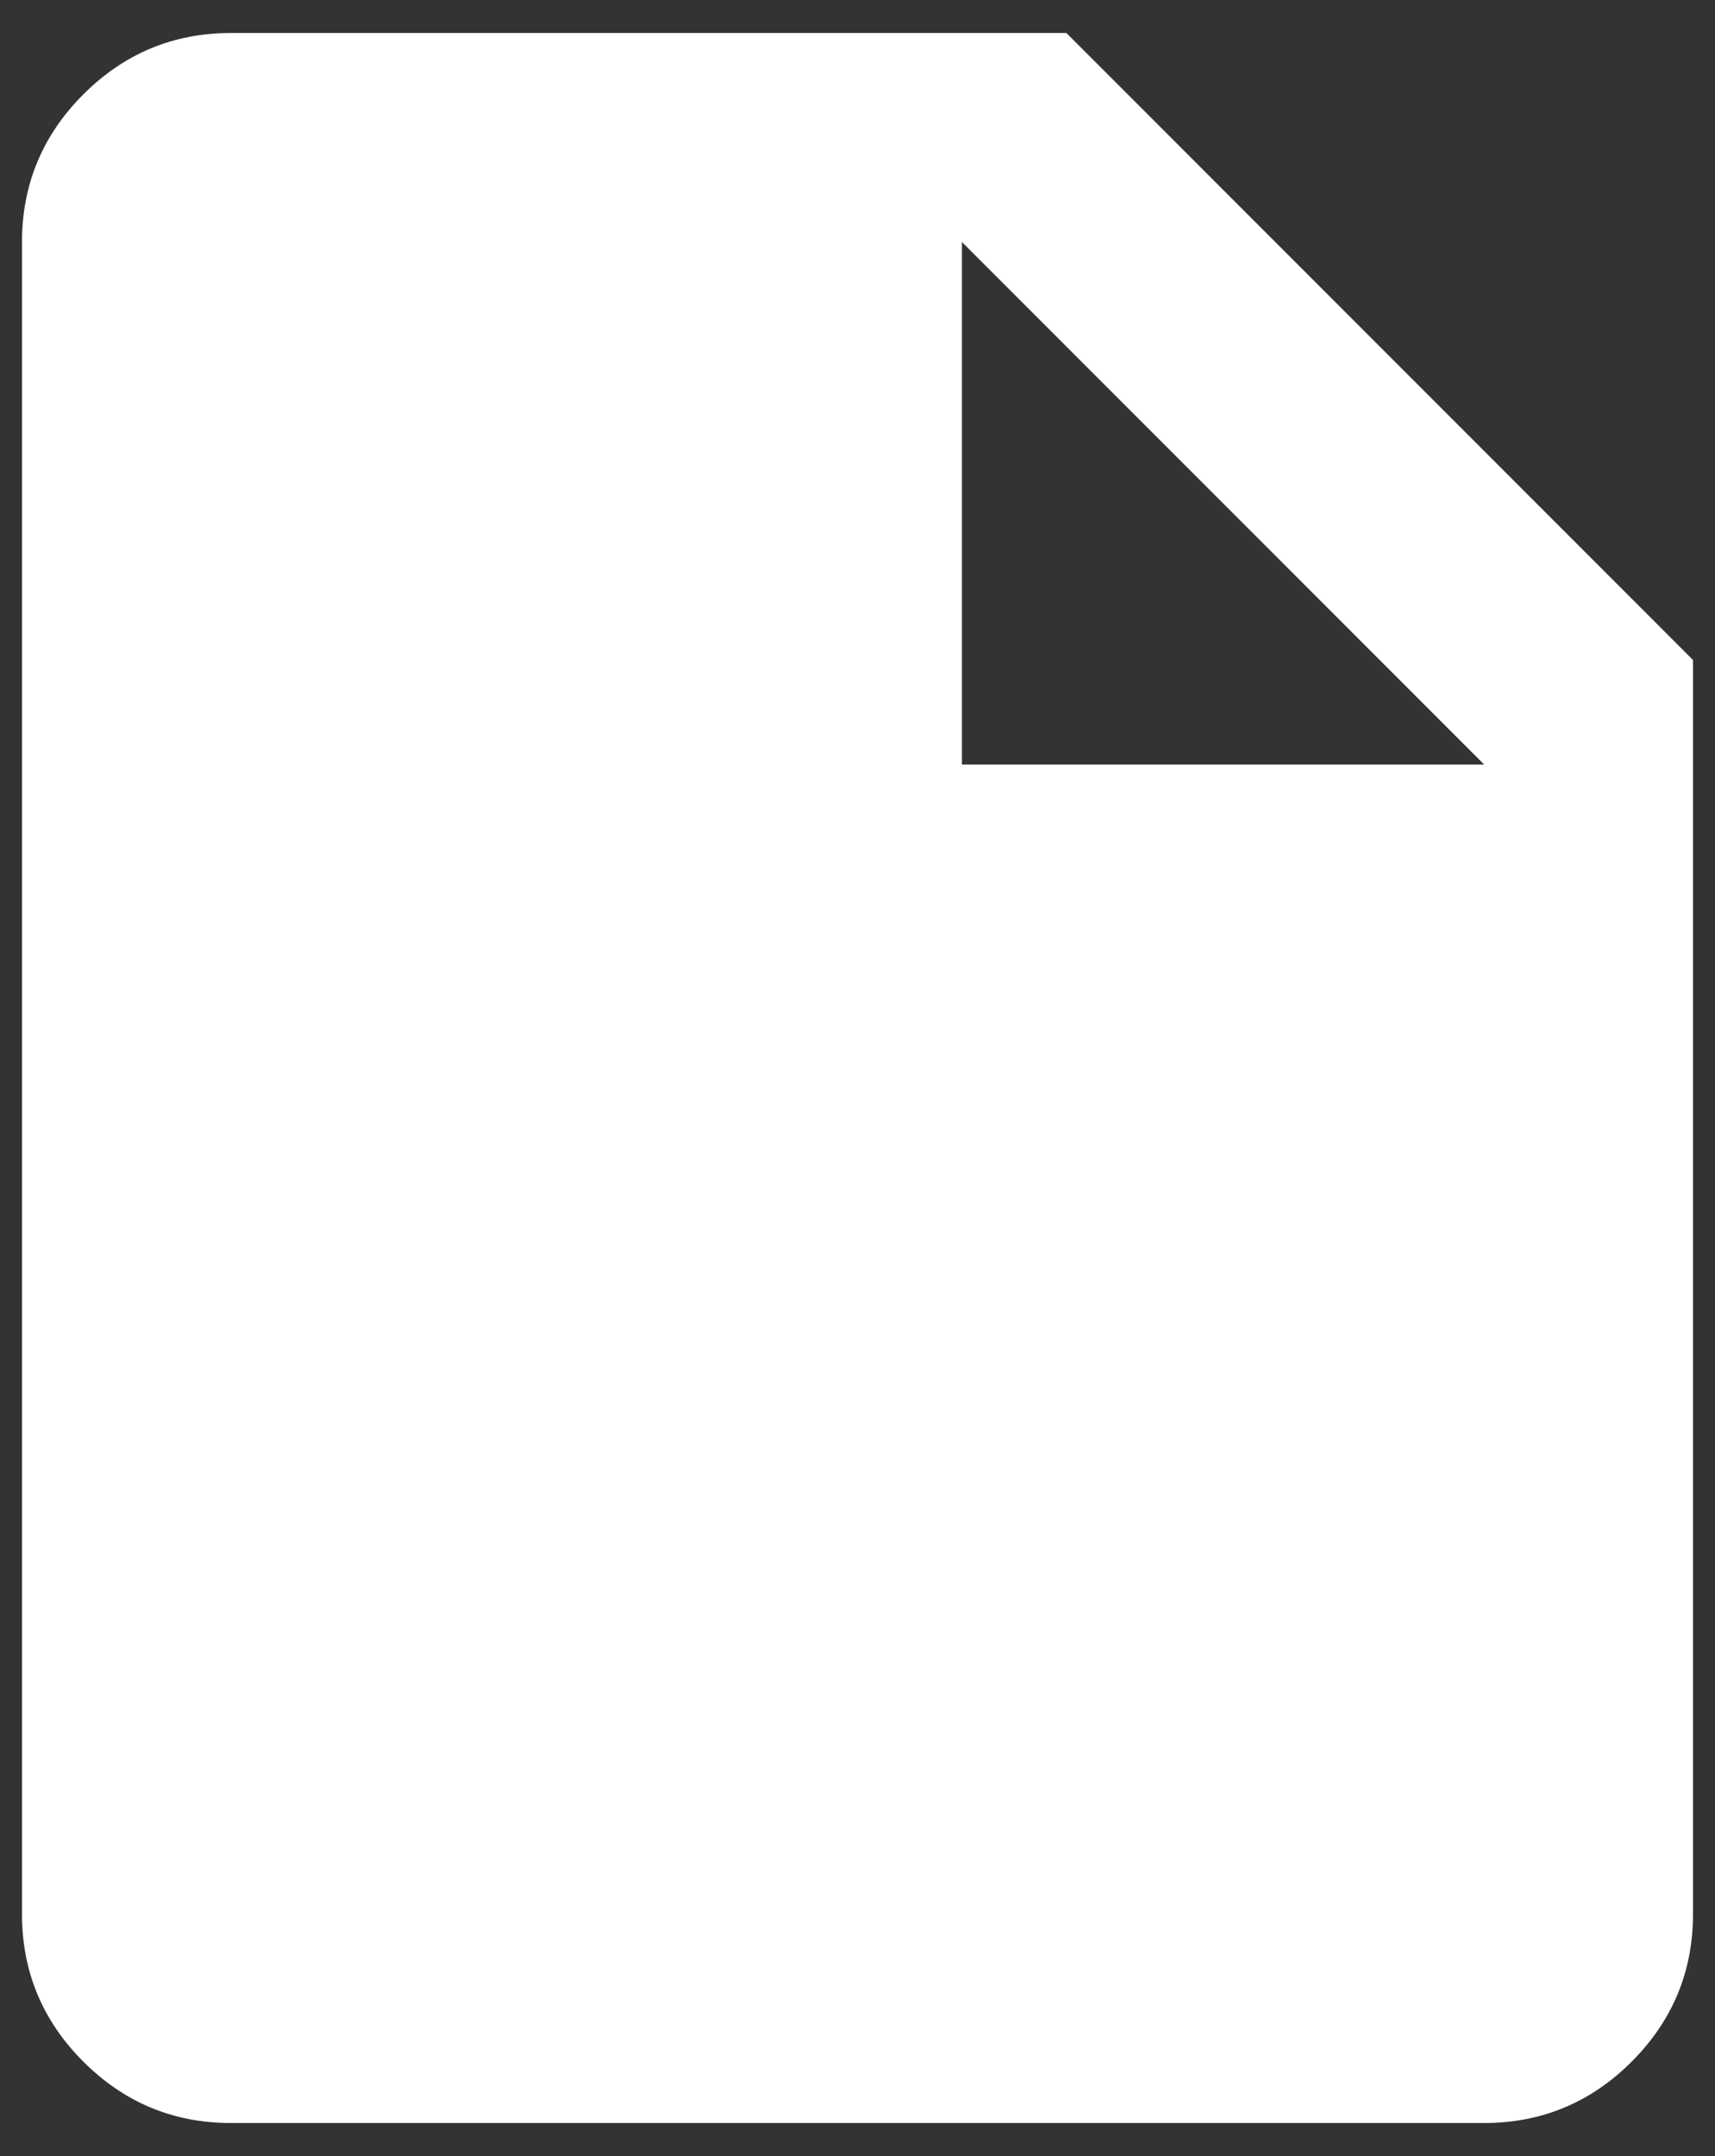 <svg width="39" height="49" viewBox="0 0 39 49" fill="none" xmlns="http://www.w3.org/2000/svg">
<rect x="0" y="0" width="39" height="49" fill="#333333" stroke="none"/>
<path d="M5.25 48.25C3.944 48.25 2.826 47.785 1.895 46.855C0.965 45.925 0.5 44.806 0.5 43.5V5.5C0.5 4.194 0.965 3.076 1.895 2.145C2.826 1.215 3.944 0.75 5.25 0.75H24.25L38.5 15V43.5C38.5 44.806 38.035 45.925 37.105 46.855C36.175 47.785 35.056 48.25 33.75 48.25H5.25ZM21.875 17.375H33.75L21.875 5.5V17.375Z" fill="white"/>
</svg>
